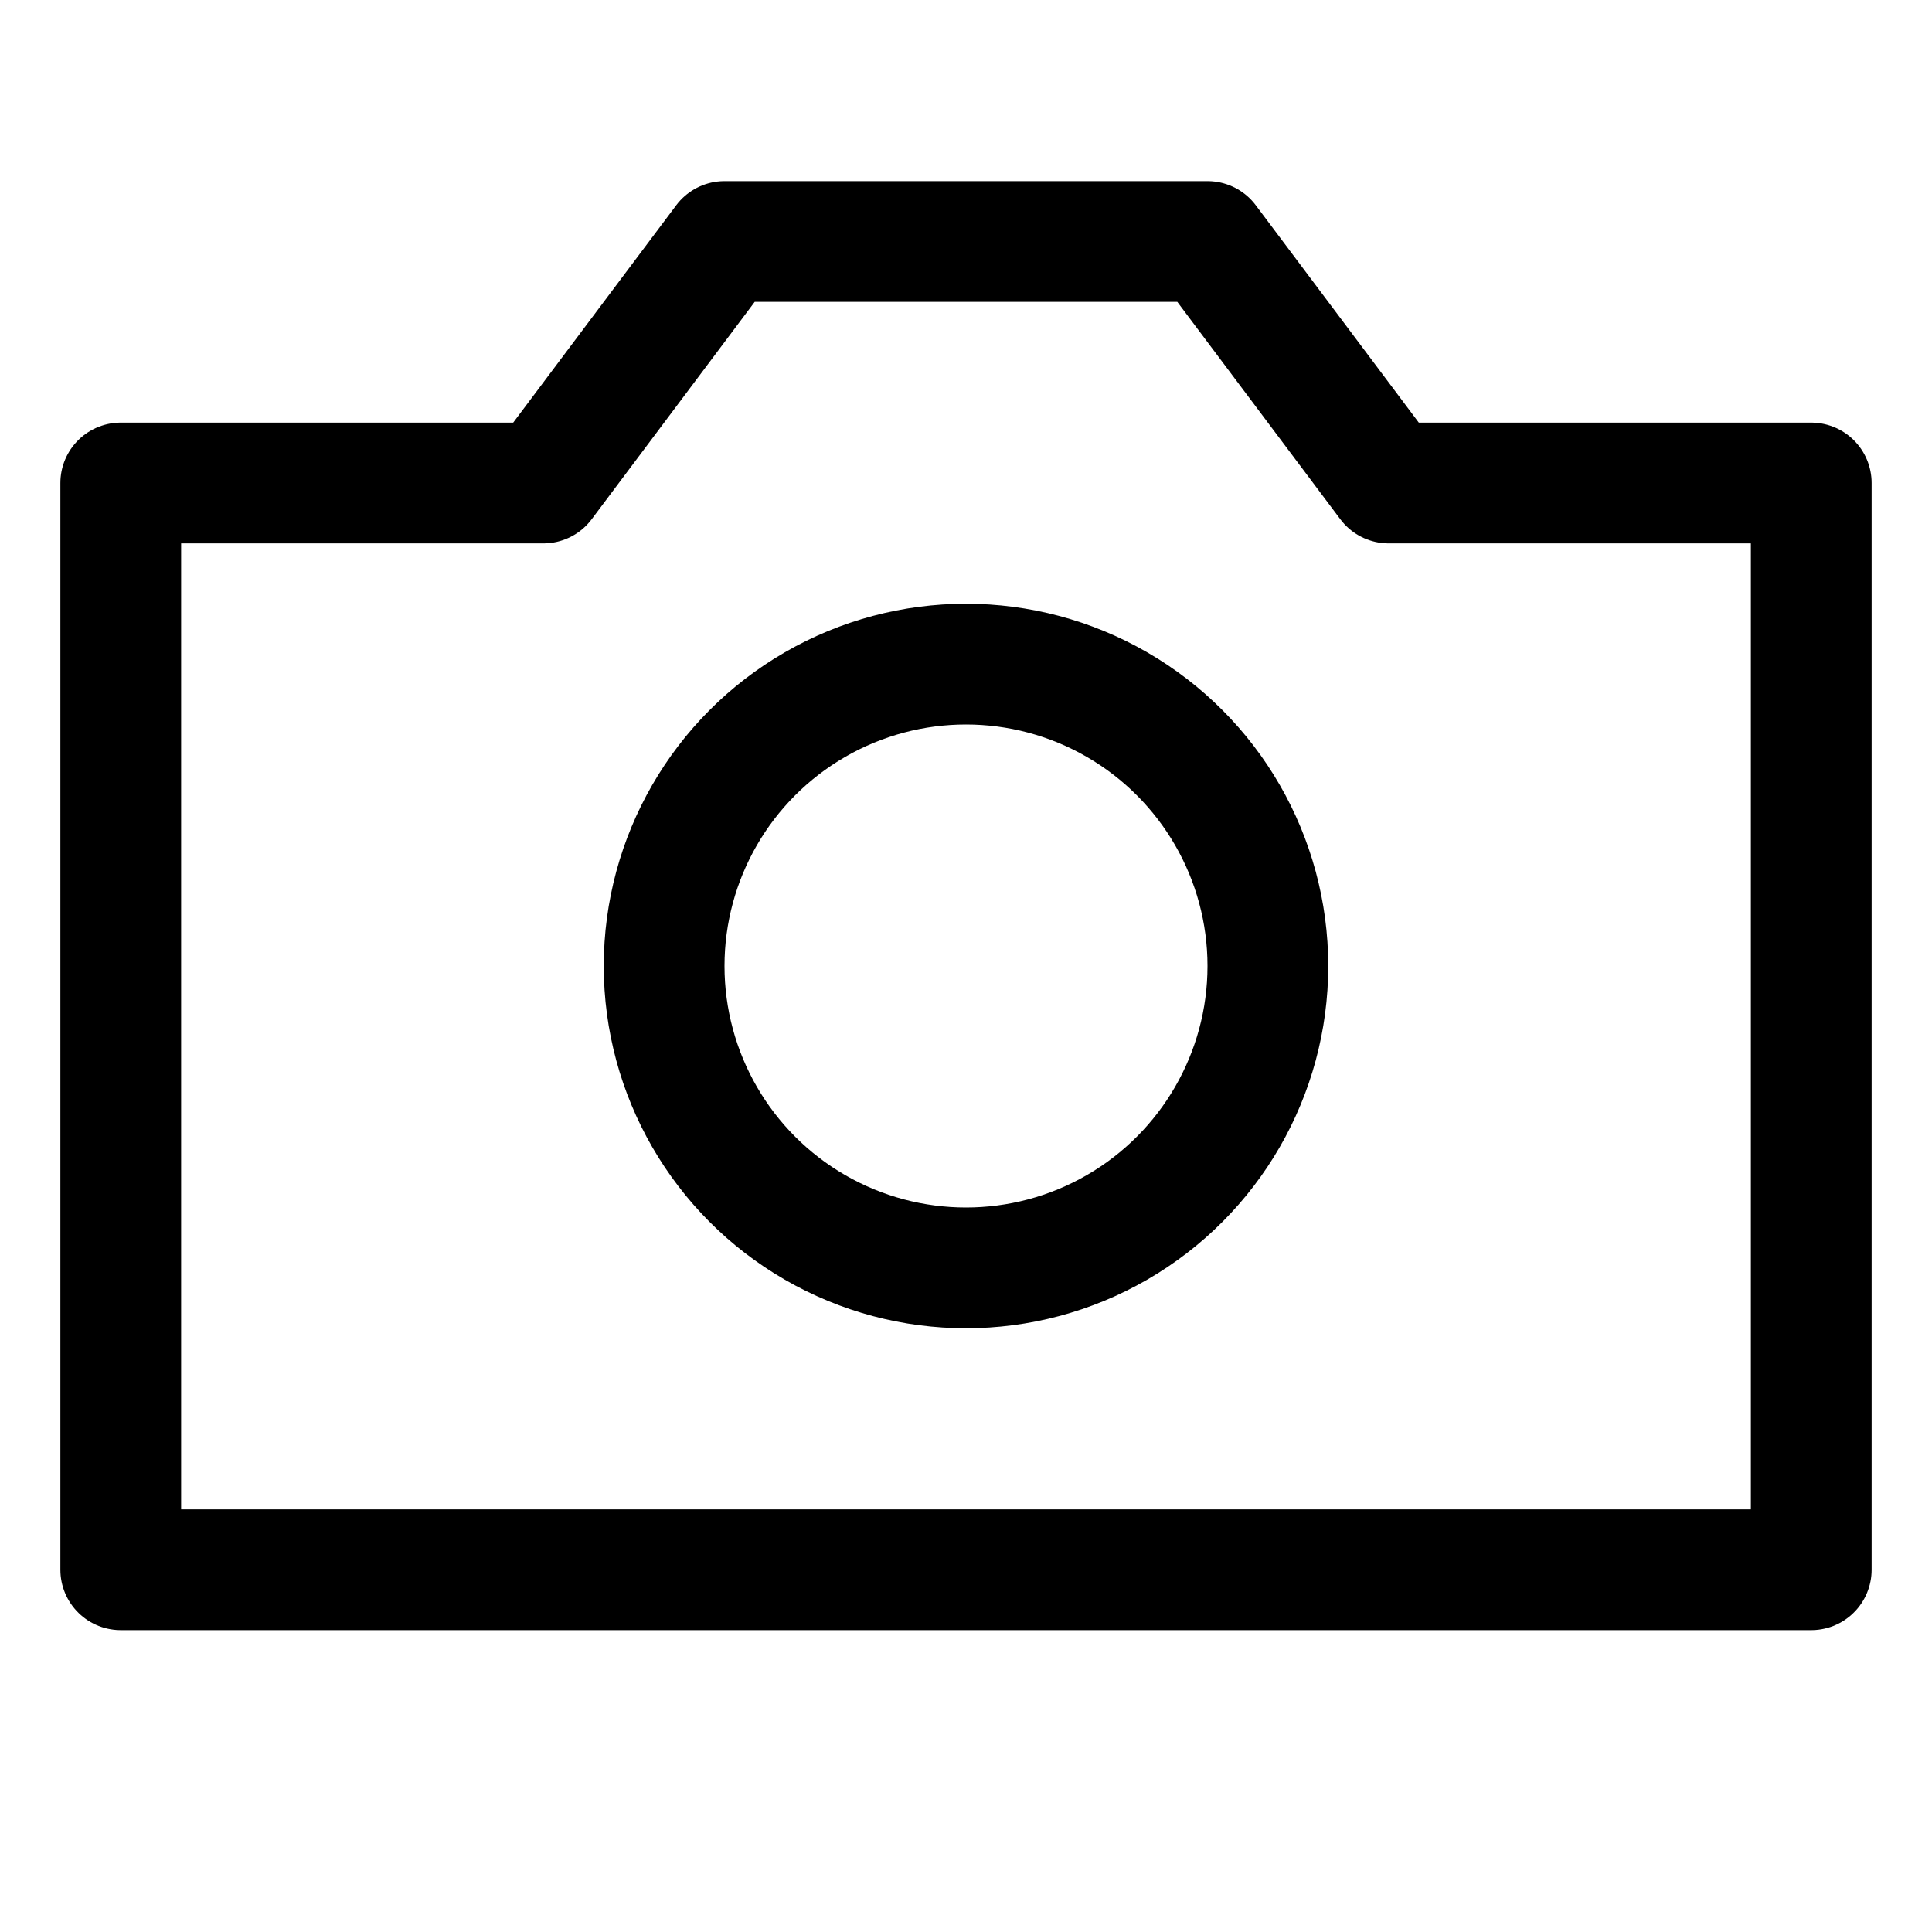 <svg xmlns="http://www.w3.org/2000/svg" viewBox="0 0 32 32" fill="none" stroke="currentcolor" stroke-linecap="round" stroke-linejoin="round" stroke-width="2" height="1em" width="1em">
  <path d="M2 8 L 9 8 12 4 20 4 23 8 30 8 30 26 2 26 Z"/>
  <circle cx="16" cy="16" r="5"/>
</svg>
